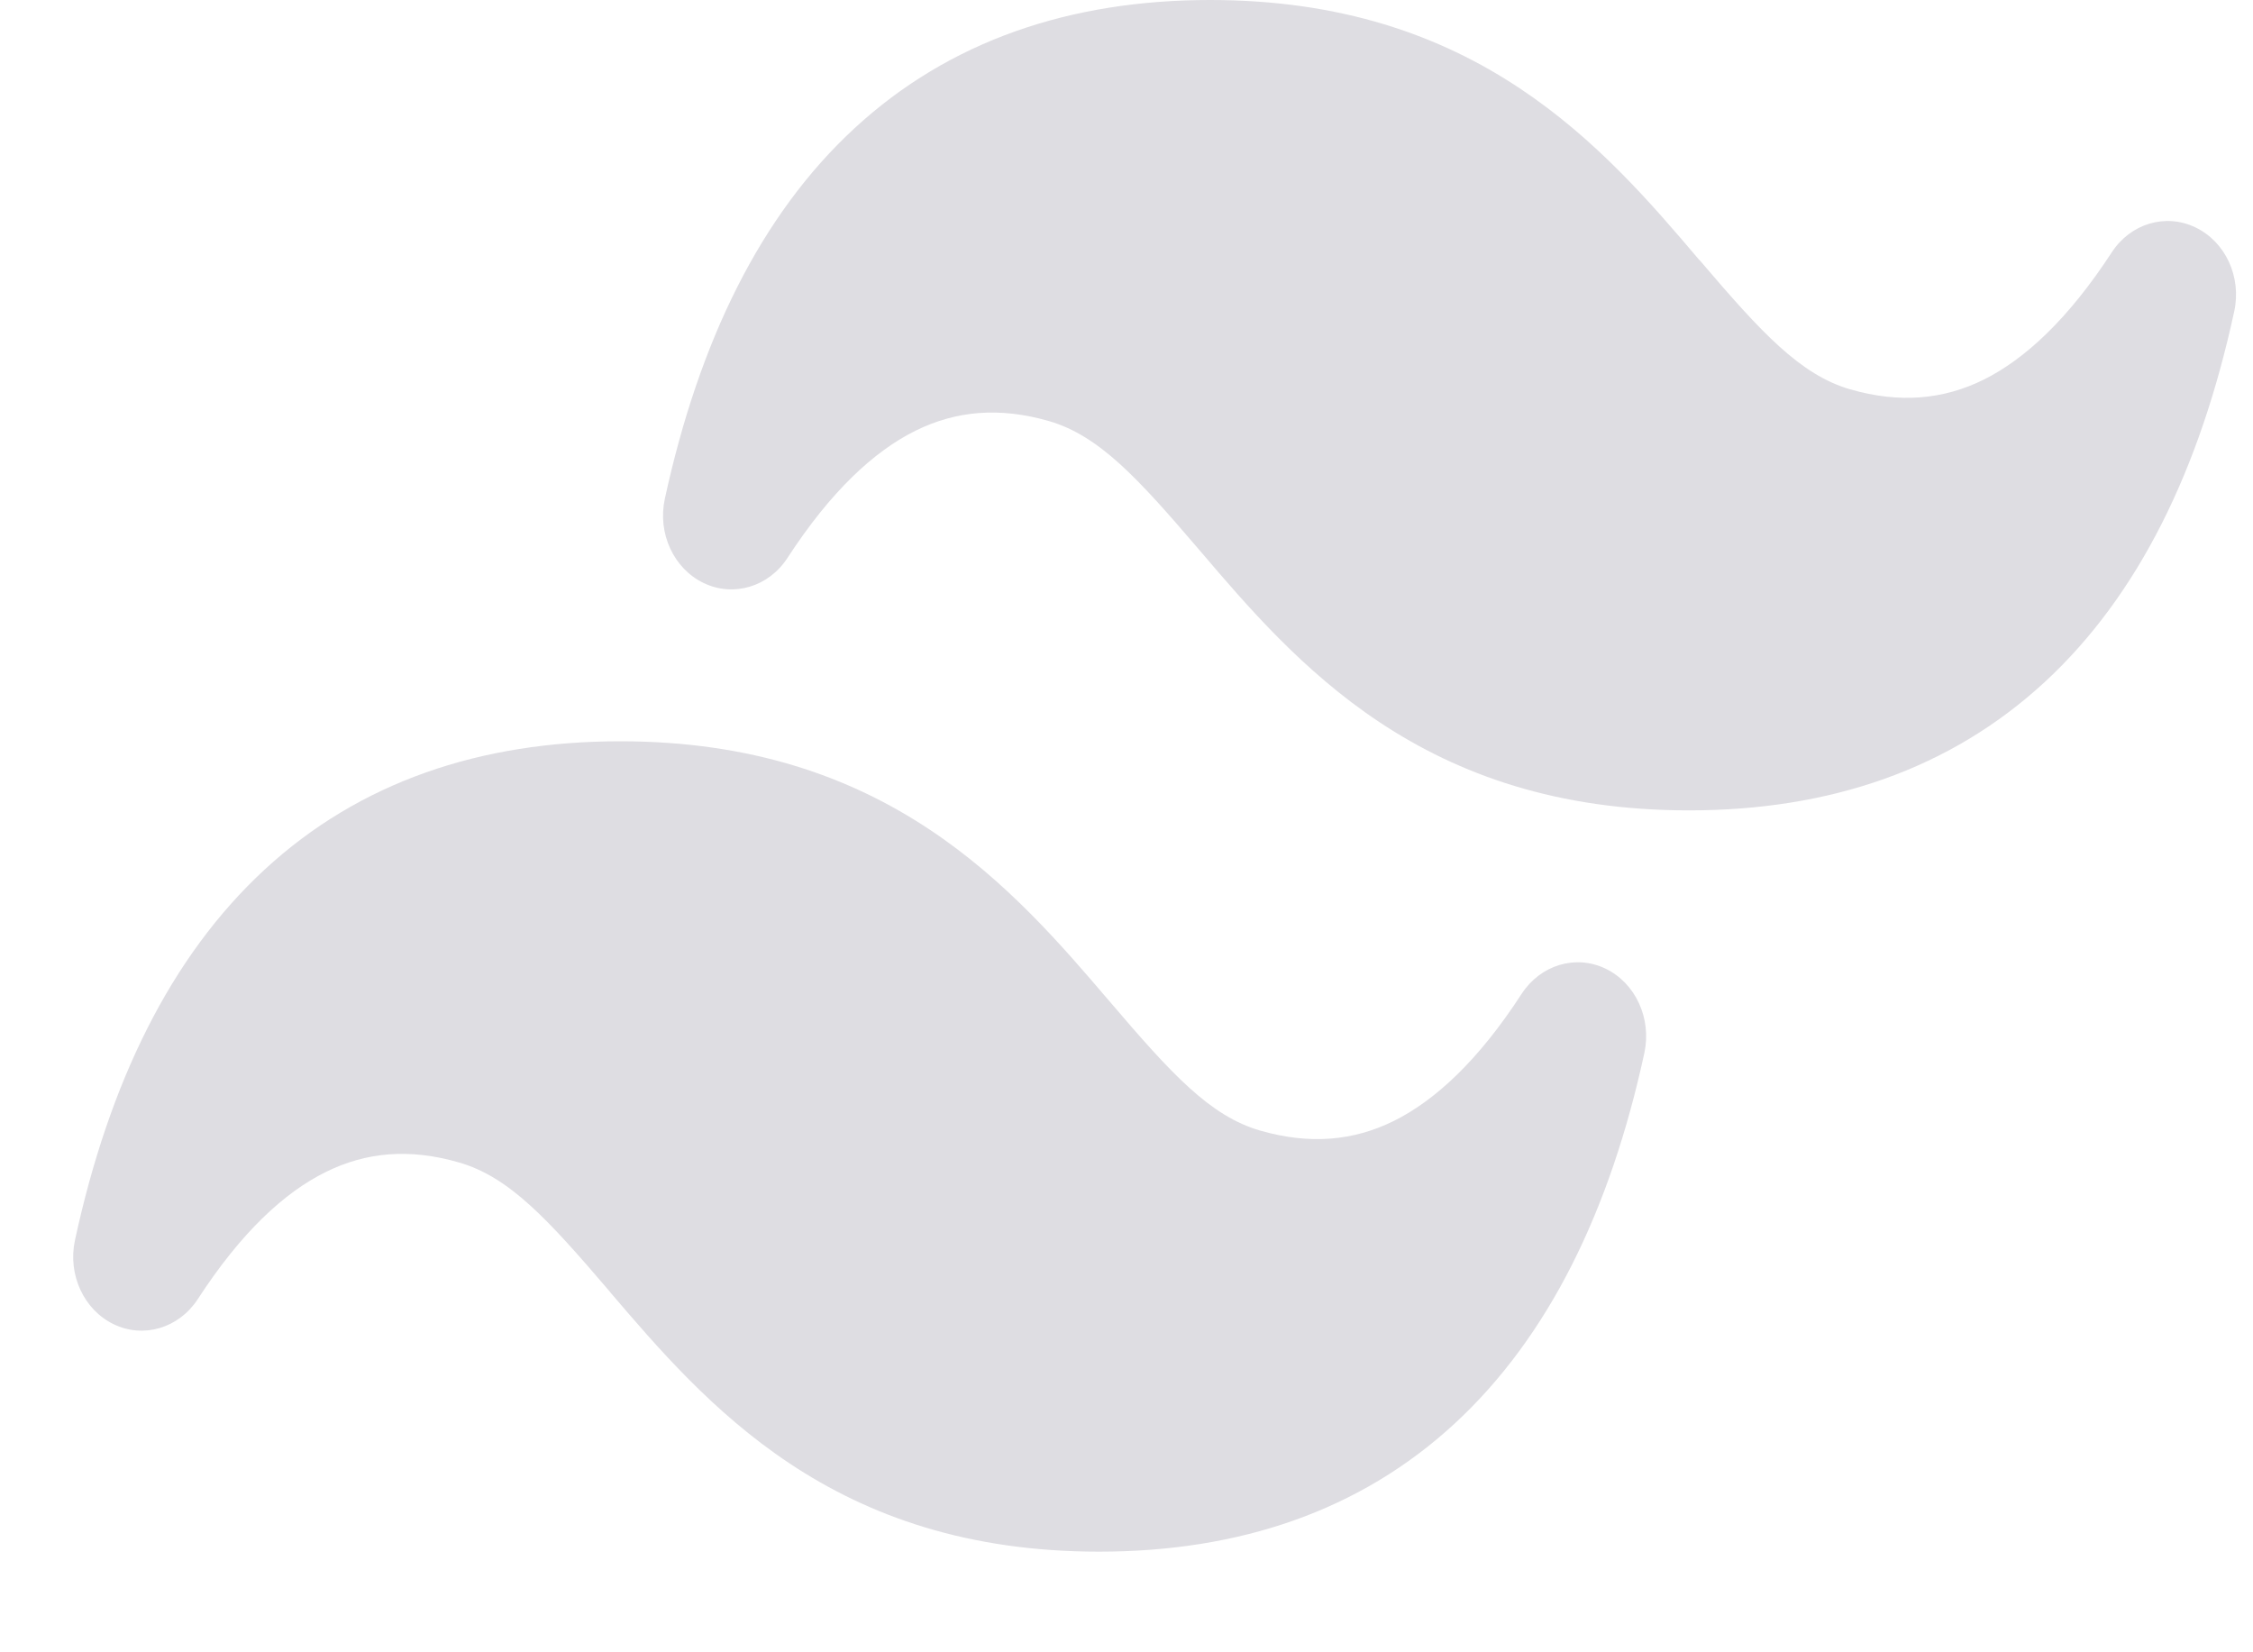 <svg width="15" height="11" viewBox="0 0 15 11" fill="none" xmlns="http://www.w3.org/2000/svg">
<path d="M8.057 0C7.123 0 6.32 0.272 5.689 0.854C5.063 1.432 4.654 2.273 4.426 3.322C4.377 3.551 4.485 3.785 4.684 3.881C4.883 3.977 5.118 3.907 5.243 3.714C5.531 3.271 5.819 3.004 6.096 2.867C6.364 2.735 6.652 2.708 6.983 2.803C7.317 2.9 7.575 3.182 7.981 3.657L7.994 3.672C8.3 4.031 8.673 4.468 9.183 4.807C9.713 5.159 10.371 5.395 11.245 5.395C12.179 5.395 12.982 5.123 13.613 4.541C14.239 3.963 14.648 3.122 14.875 2.073C14.925 1.844 14.817 1.61 14.617 1.514C14.418 1.418 14.184 1.488 14.059 1.681C13.77 2.124 13.482 2.391 13.206 2.528C12.938 2.66 12.649 2.687 12.318 2.592C11.985 2.495 11.726 2.213 11.321 1.738L11.307 1.723C11.002 1.364 10.629 0.927 10.118 0.588C9.589 0.236 8.93 0 8.057 0Z" fill="#DEDDE2"/>
<path d="M4.13 4.935C3.196 4.935 2.392 5.207 1.762 5.789C1.136 6.367 0.726 7.208 0.499 8.257C0.45 8.486 0.558 8.72 0.757 8.816C0.956 8.912 1.19 8.842 1.316 8.65C1.604 8.206 1.892 7.939 2.168 7.803C2.436 7.67 2.725 7.643 3.056 7.739C3.39 7.835 3.648 8.117 4.054 8.592L4.067 8.608C4.373 8.966 4.746 9.403 5.256 9.742C5.785 10.094 6.444 10.33 7.317 10.33C8.251 10.33 9.055 10.059 9.685 9.477C10.311 8.899 10.721 8.057 10.948 7.009C10.997 6.78 10.889 6.545 10.69 6.449C10.491 6.353 10.257 6.423 10.131 6.616C9.843 7.06 9.555 7.326 9.279 7.463C9.011 7.595 8.722 7.622 8.391 7.527C8.057 7.431 7.799 7.149 7.393 6.673L7.38 6.658C7.074 6.3 6.701 5.863 6.191 5.524C5.662 5.172 5.003 4.935 4.13 4.935Z" fill="#DEDDE2"/>
</svg>
